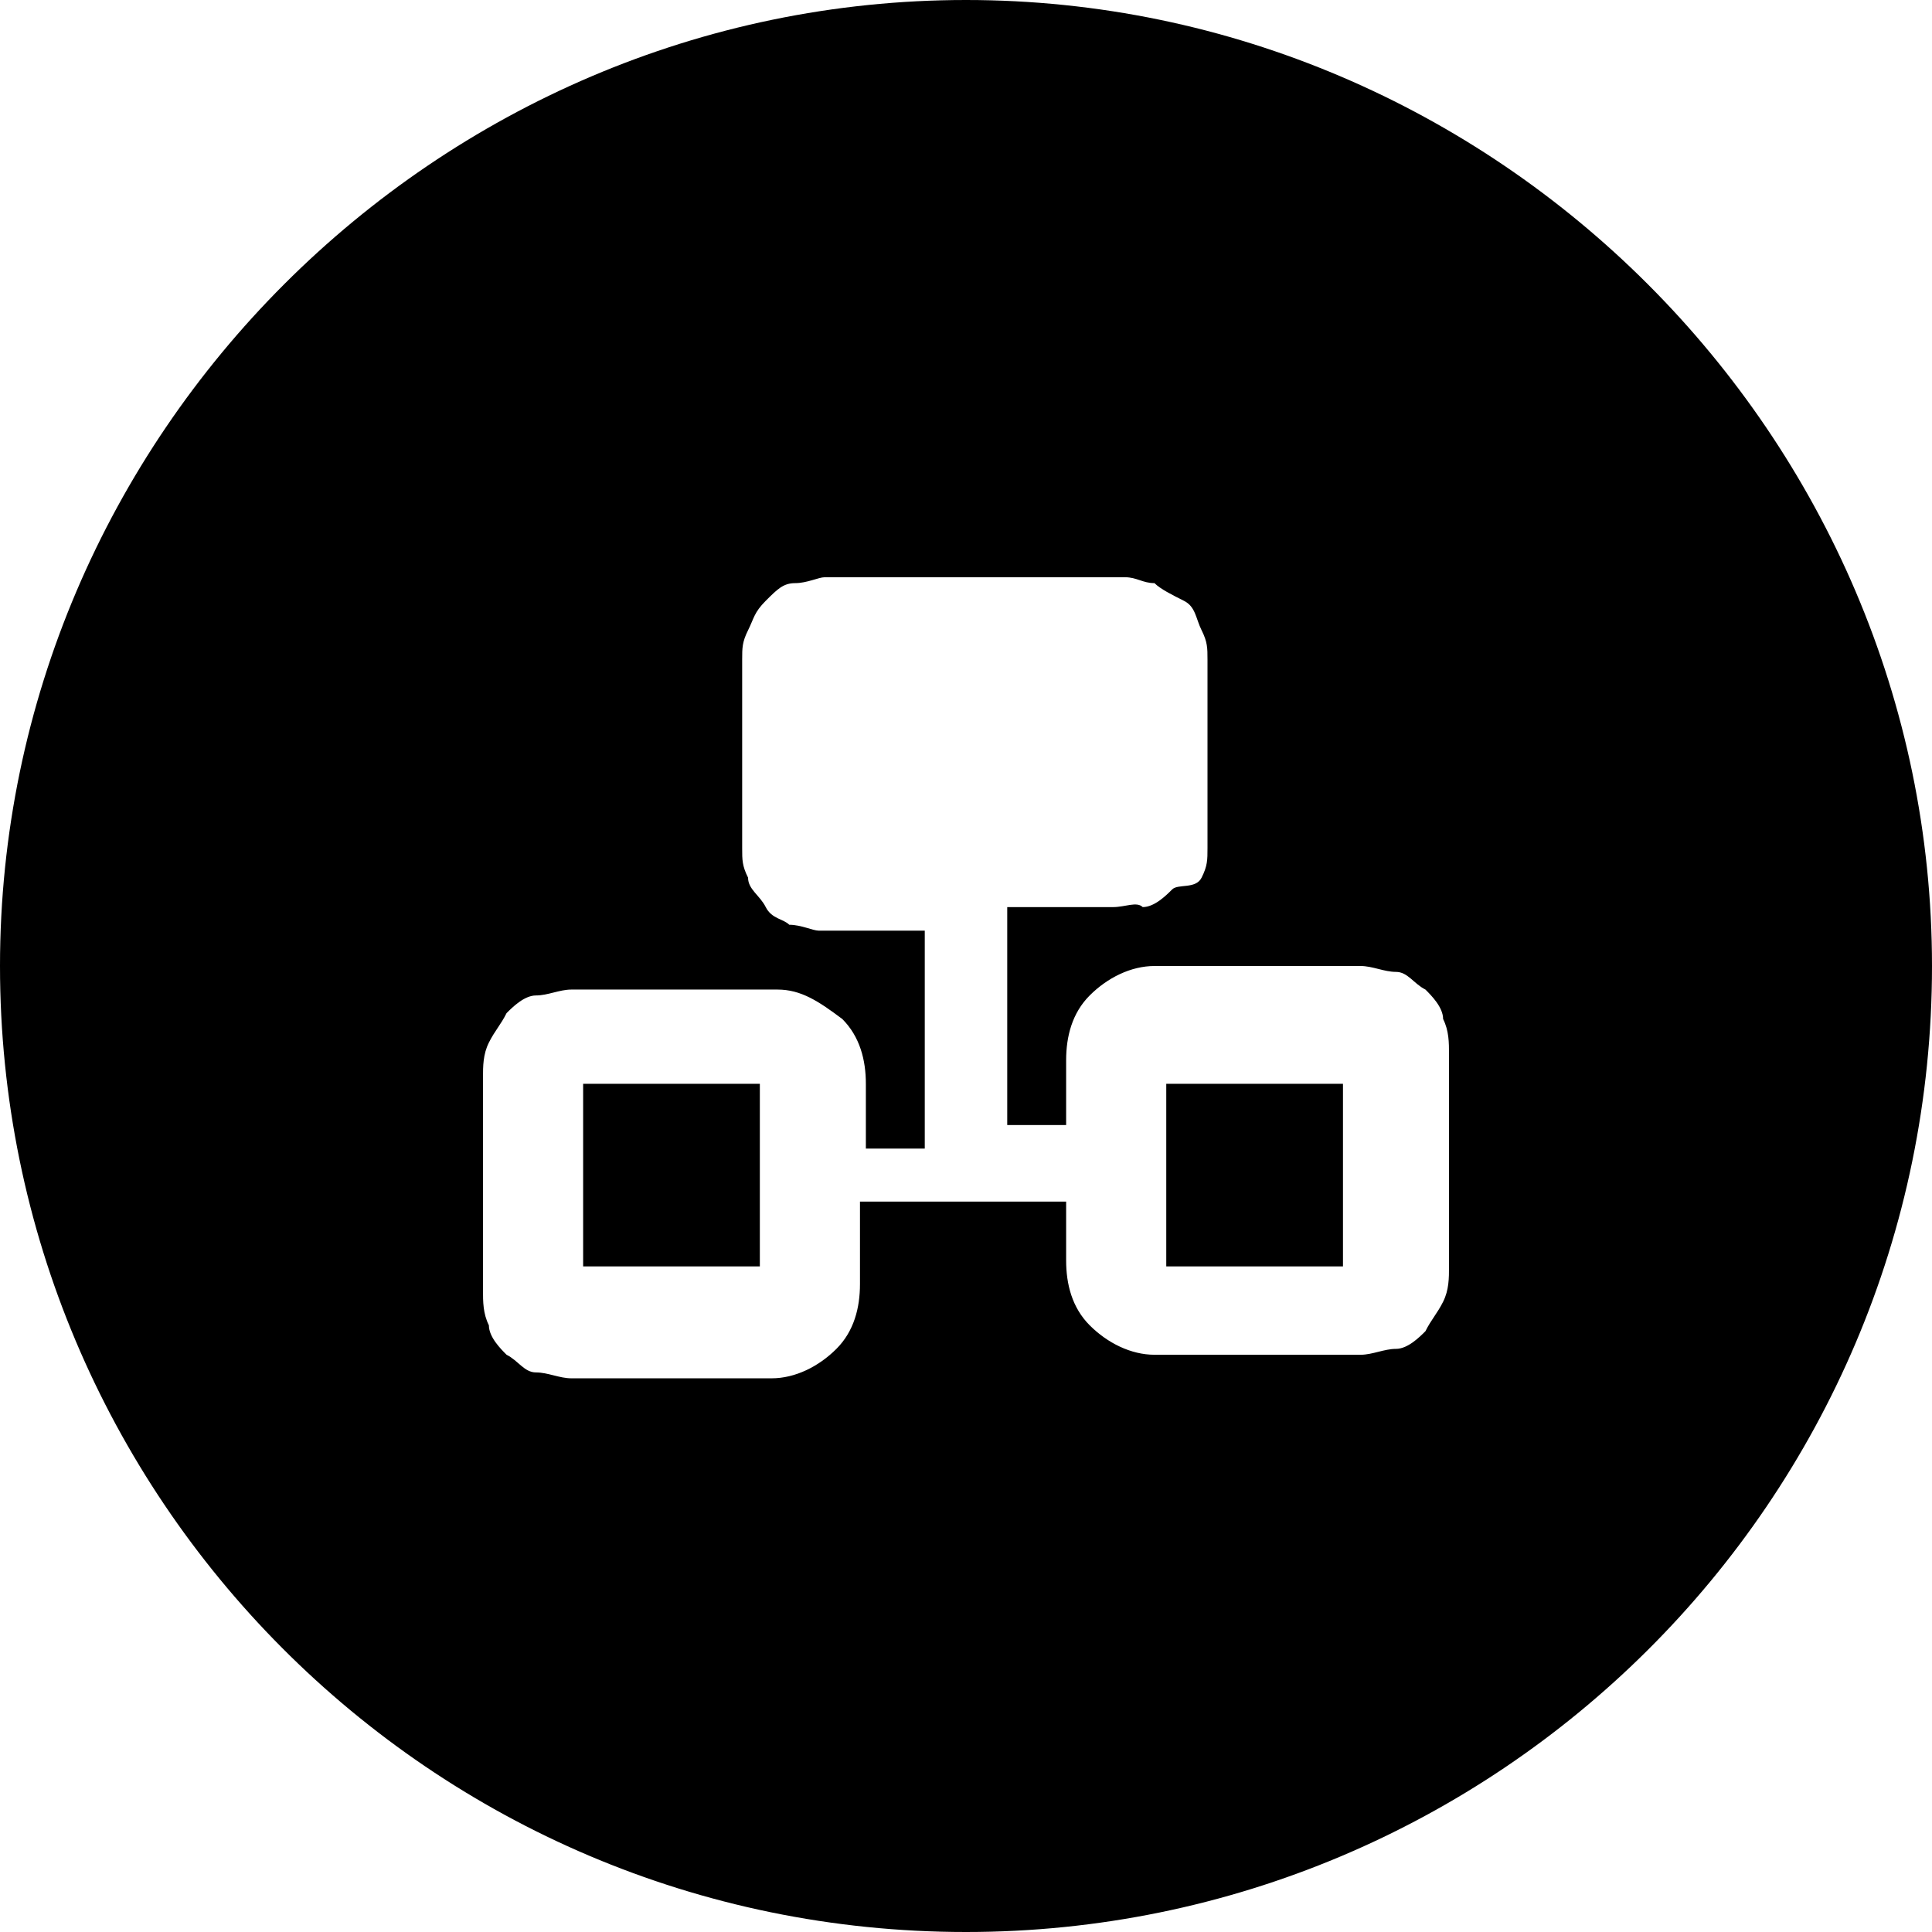 <?xml version="1.0" encoding="utf-8"?>
<!-- Generator: Adobe Illustrator 27.4.1, SVG Export Plug-In . SVG Version: 6.00 Build 0)  -->
<svg version="1.1" id="圖層_1" xmlns="http://www.w3.org/2000/svg" xmlns:xlink="http://www.w3.org/1999/xlink" x="0px" y="0px"
	 width="32.8px" height="32.8px" viewBox="0 0 32.8 32.8" style="enable-background:new 0 0 32.8 32.8;" xml:space="preserve">
<g>
	<g>
		<rect x="19.8" y="18.4" width="3" height="3.1"/>
		<rect x="9.9" y="18.4" width="3" height="3.1"/>
		<path d="M16.4,0C7.4,0,0,7.4,0,16.4c0,9,7.3,16.4,16.4,16.4c9,0,16.4-7.3,16.4-16.4C32.8,7.4,25.4,0,16.4,0z M14.6,20.8v1
			c0,0.4-0.1,0.8-0.4,1.1c-0.3,0.3-0.7,0.5-1.1,0.5H9.7c-0.2,0-0.4-0.1-0.6-0.1s-0.3-0.2-0.5-0.3c-0.1-0.1-0.3-0.3-0.3-0.5
			c-0.1-0.2-0.1-0.4-0.1-0.6v-3.6c0-0.2,0-0.4,0.1-0.6c0.1-0.2,0.2-0.3,0.3-0.5c0.1-0.1,0.3-0.3,0.5-0.3s0.4-0.1,0.6-0.1h3.5
			c0.4,0,0.7,0.2,1.1,0.5c0.3,0.3,0.4,0.7,0.4,1.1v1.1h1v-3.7h-1.8c-0.1,0-0.3-0.1-0.5-0.1c-0.1-0.1-0.3-0.1-0.4-0.3
			s-0.3-0.3-0.3-0.5c-0.1-0.2-0.1-0.3-0.1-0.5v-3.2c0-0.2,0-0.3,0.1-0.5c0.1-0.2,0.1-0.3,0.3-0.5s0.3-0.3,0.5-0.3
			c0.2,0,0.4-0.1,0.5-0.1h5.1c0.2,0,0.3,0.1,0.5,0.1c0.1,0.1,0.3,0.2,0.5,0.3s0.2,0.3,0.3,0.5s0.1,0.3,0.1,0.5v3.2
			c0,0.2,0,0.3-0.1,0.5S20,15,19.9,15.1s-0.3,0.3-0.5,0.3c-0.1-0.1-0.3,0-0.5,0h-1.8c0,0.8,0,2.4,0,3.7h1v-1.1
			c0-0.4,0.1-0.8,0.4-1.1c0.3-0.3,0.7-0.5,1.1-0.5h3.5c0.2,0,0.4,0.1,0.6,0.1s0.3,0.2,0.5,0.3c0.1,0.1,0.3,0.3,0.3,0.5
			c0.1,0.2,0.1,0.4,0.1,0.6v3.6c0,0.2,0,0.4-0.1,0.6c-0.1,0.2-0.2,0.3-0.3,0.5c-0.1,0.1-0.3,0.3-0.5,0.3s-0.4,0.1-0.6,0.1h-3.5
			c-0.4,0-0.8-0.2-1.1-0.5c-0.3-0.3-0.4-0.7-0.4-1.1v-1H14.6z"/>
	</g>
</g>
</svg>
